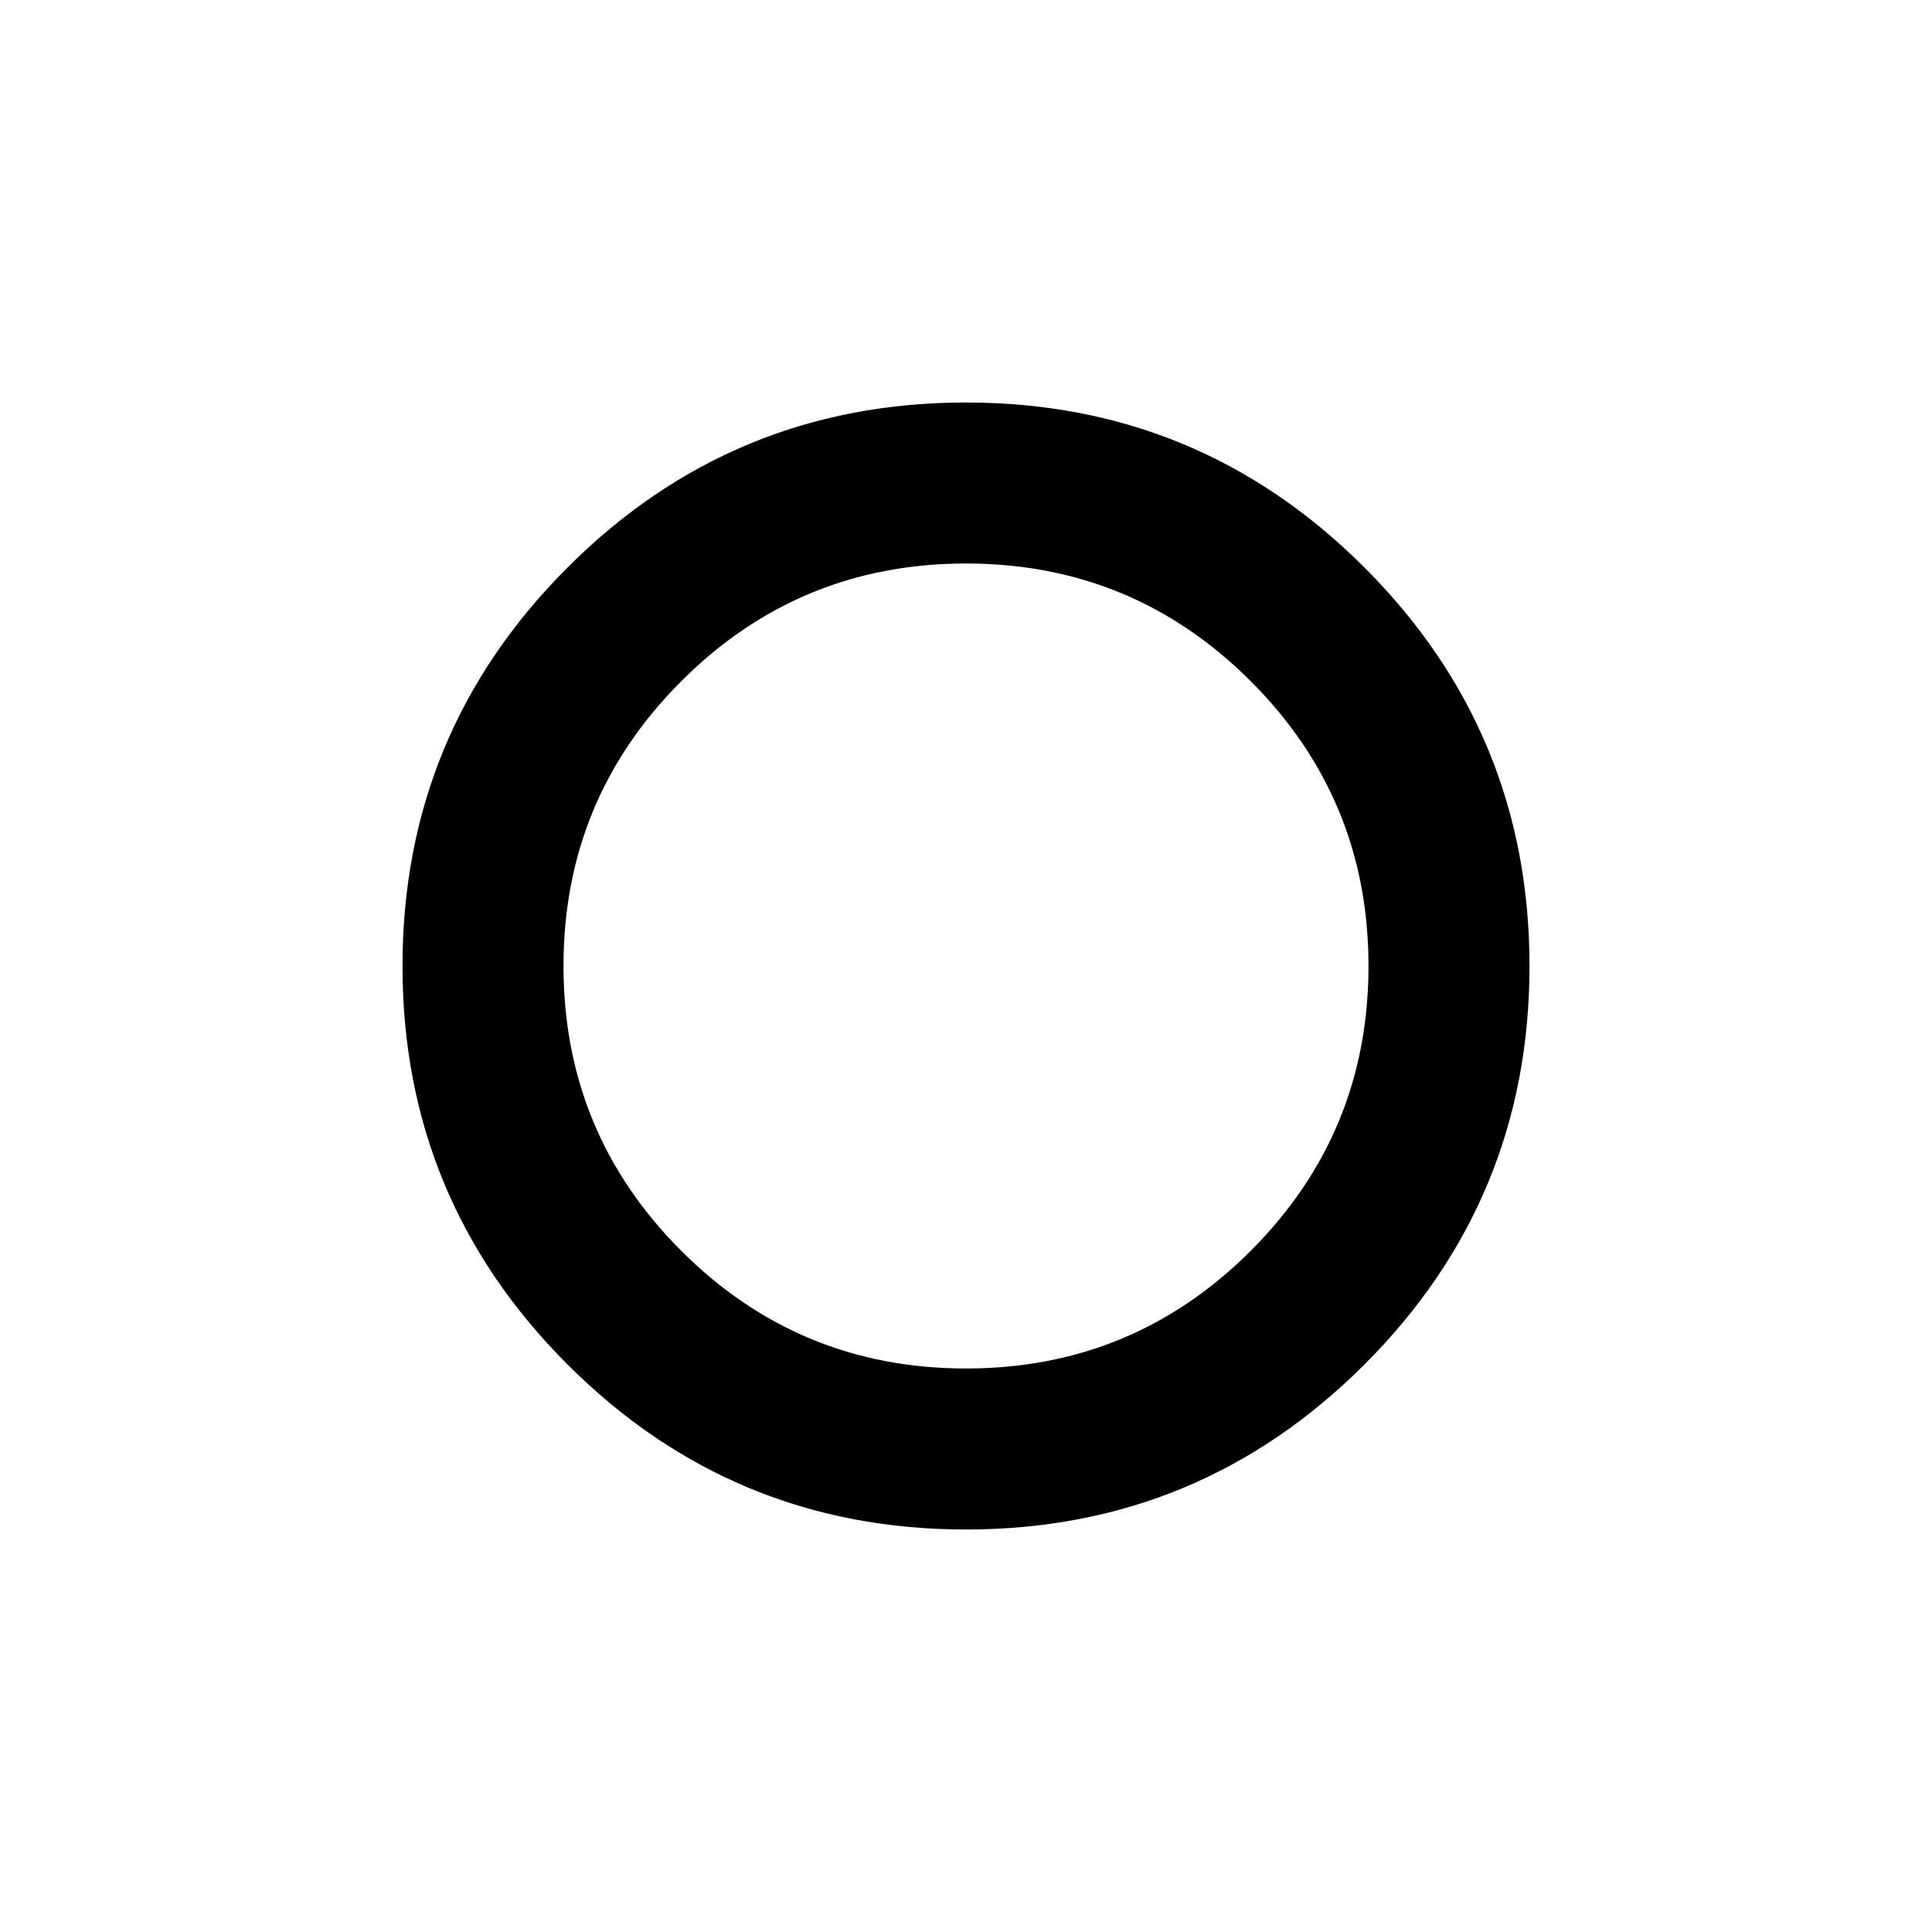 <svg
  xmlns="http://www.w3.org/2000/svg"
  height="24"
  viewBox="0 -960 960 960"
  width="24"
><path
    d="M480-480Zm0 280q-116 0-198-82t-82-198q0-116 82-198t198-82q116 0 198 82t82 198q0 116-82 198t-198 82Zm0-80q83 0 141.5-58.5T680-480q0-83-58.5-141.5T480-680q-83 0-141.5 58.5T280-480q0 83 58.5 141.5T480-280Z"
  /></svg>
